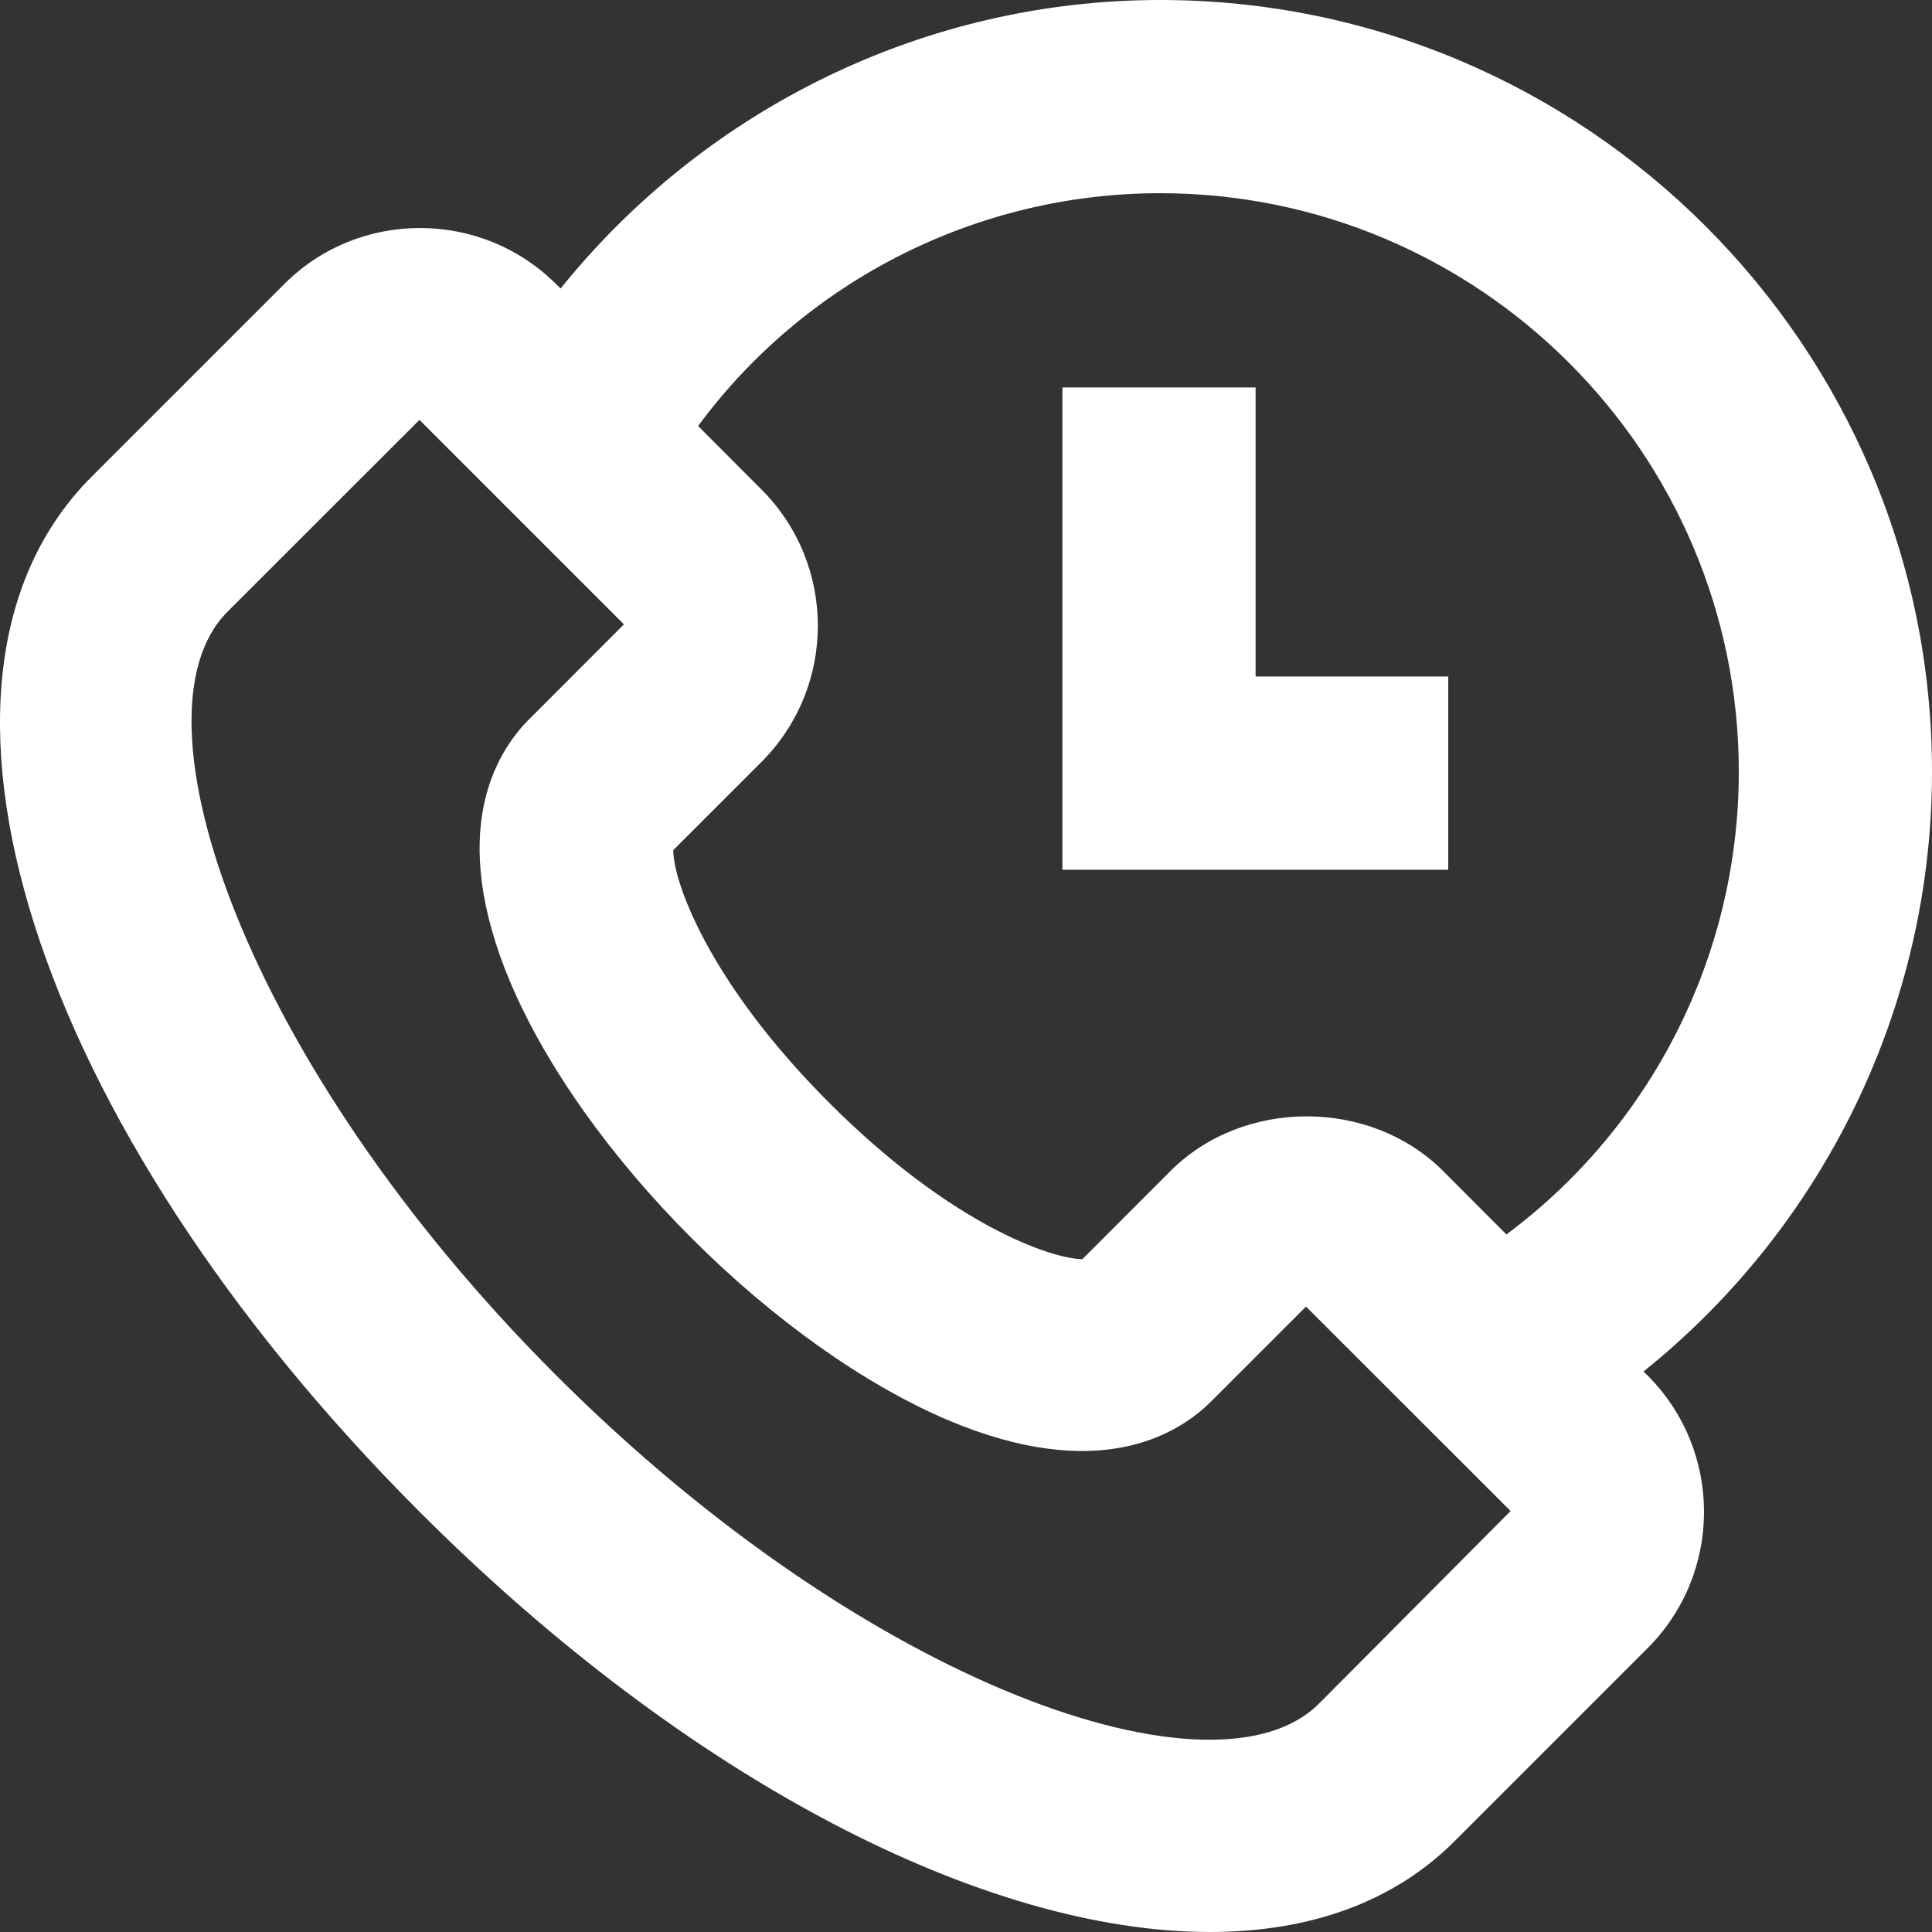 <svg width="18" height="18" viewBox="0 0 18 18" fill="none" xmlns="http://www.w3.org/2000/svg">
<rect x="0" y="0" width="18" height="18" fill="#333333" stroke="none"/>
<path fill-rule="evenodd" clip-rule="evenodd" d="M15.312 12.778C16.987 11.434 18 9.389 18 7.19C18 3.226 14.775 0 10.81 0C8.616 0 6.572 1.013 5.223 2.688L5.184 2.65C4.484 1.949 3.341 1.949 2.645 2.65L0.855 4.44C-1.027 6.317 0.288 10.464 3.912 14.088C6.423 16.598 9.183 18 11.271 18C12.197 18 12.984 17.726 13.56 17.146L15.351 15.355C16.051 14.654 16.051 13.517 15.351 12.816L15.312 12.778ZM10.809 1.8C13.781 1.8 16.2 4.219 16.2 7.19C16.2 8.904 15.384 10.497 14.035 11.501L13.445 10.91C12.763 10.229 11.582 10.233 10.905 10.91L10.085 11.731C9.806 11.731 8.87 11.419 7.728 10.277C6.585 9.134 6.269 8.193 6.273 7.92L7.094 7.099C7.795 6.398 7.795 5.261 7.094 4.56L6.504 3.969C7.502 2.616 9.101 1.8 10.809 1.8ZM5.179 12.811C8.093 15.725 11.333 16.829 12.288 15.873L14.074 14.078L12.168 12.173L11.285 13.056C10.963 13.377 10.219 13.819 8.827 13.229C8.05 12.897 7.205 12.297 6.447 11.539C5.688 10.781 5.088 9.936 4.757 9.158C4.167 7.761 4.613 7.017 4.93 6.701L5.813 5.817L3.908 3.912L2.117 5.702C1.167 6.657 2.271 9.902 5.179 12.811Z" fill="white"/>
<path d="M13.493 6.303H11.698V3.61H9.898V8.103H13.493V6.303Z" fill="white"/>
</svg>
